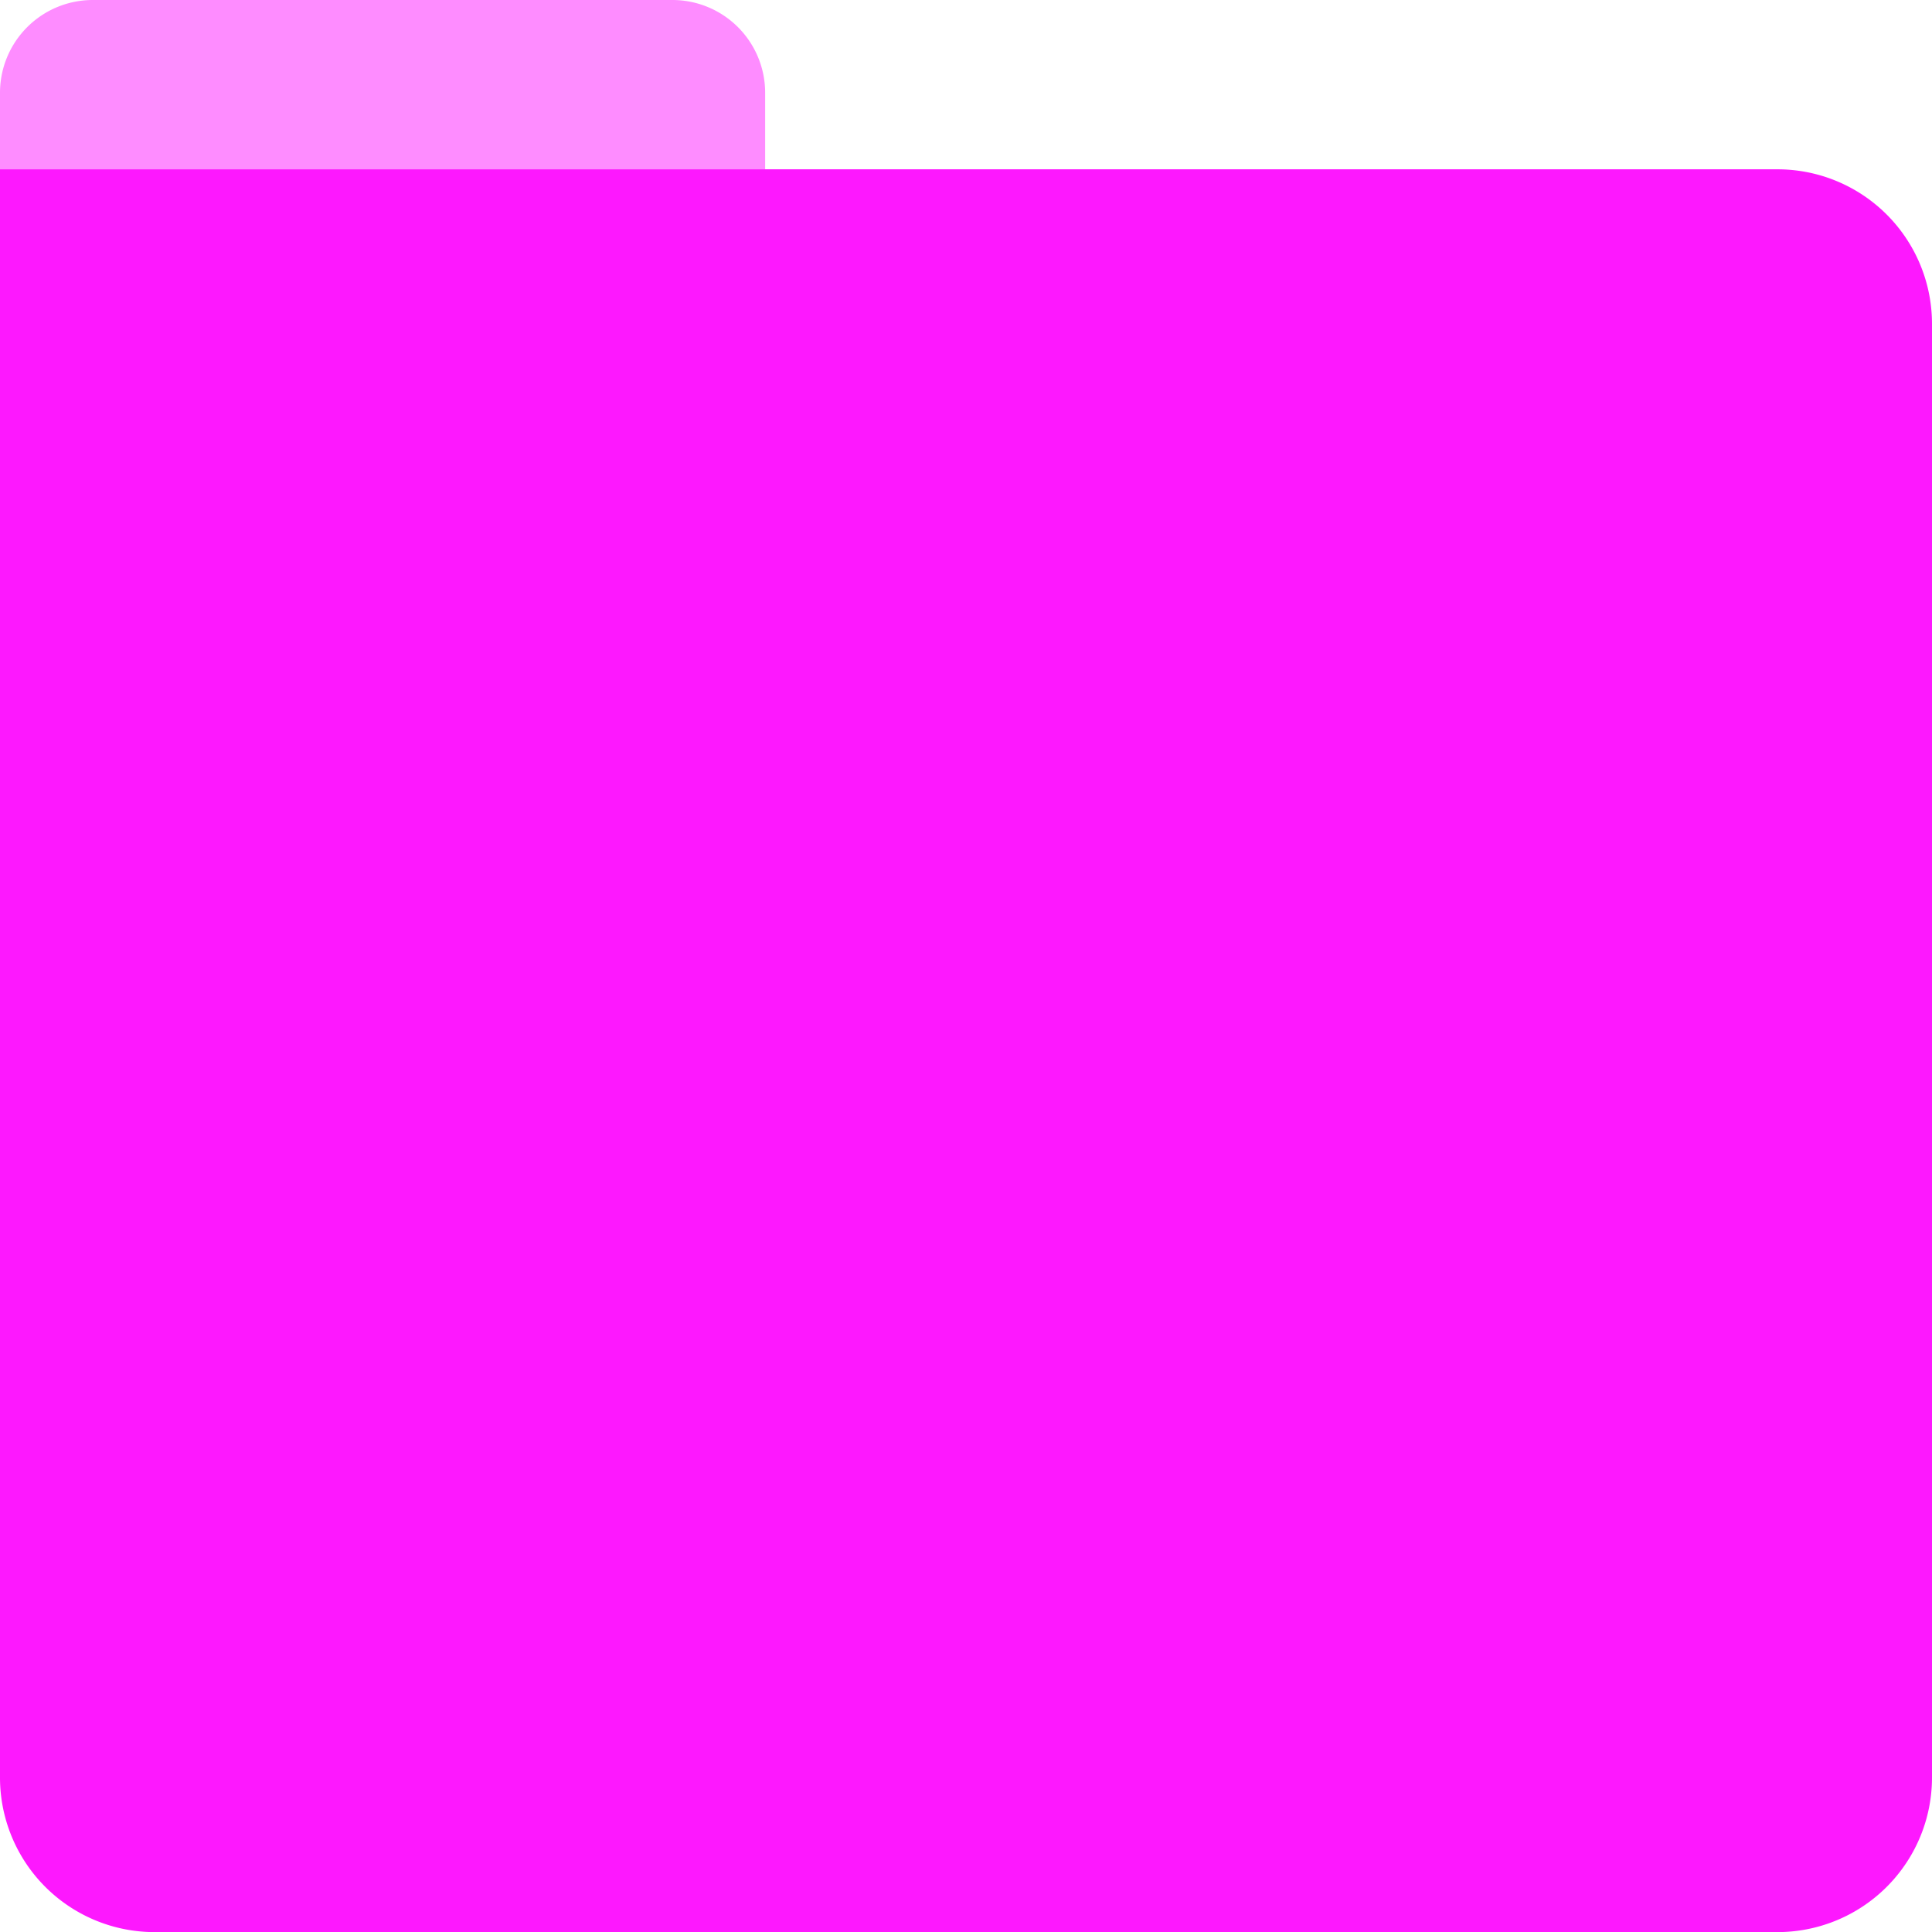 <svg xmlns="http://www.w3.org/2000/svg" width="54.146" height="54.146" viewBox="0 0 54.146 54.146"><defs><style>.a,.b{fill:#fd18fe;}.b{opacity:0.495;}</style></defs><g transform="translate(-1146 -439)"><path class="a" d="M1445,121.9h49.815a4.331,4.331,0,0,1,4.331,4.332v40.74a4.331,4.331,0,0,1-4.331,4.332h-45.483A4.331,4.331,0,0,1,1445,166.97Z" transform="translate(-299 321.845)"/><path class="b" d="M1445,102.6a2.6,2.6,0,0,1,2.6-2.6h16.244a2.6,2.6,0,0,1,2.6,2.6v2.144H1445Z" transform="translate(-299 339)"/></g></svg>